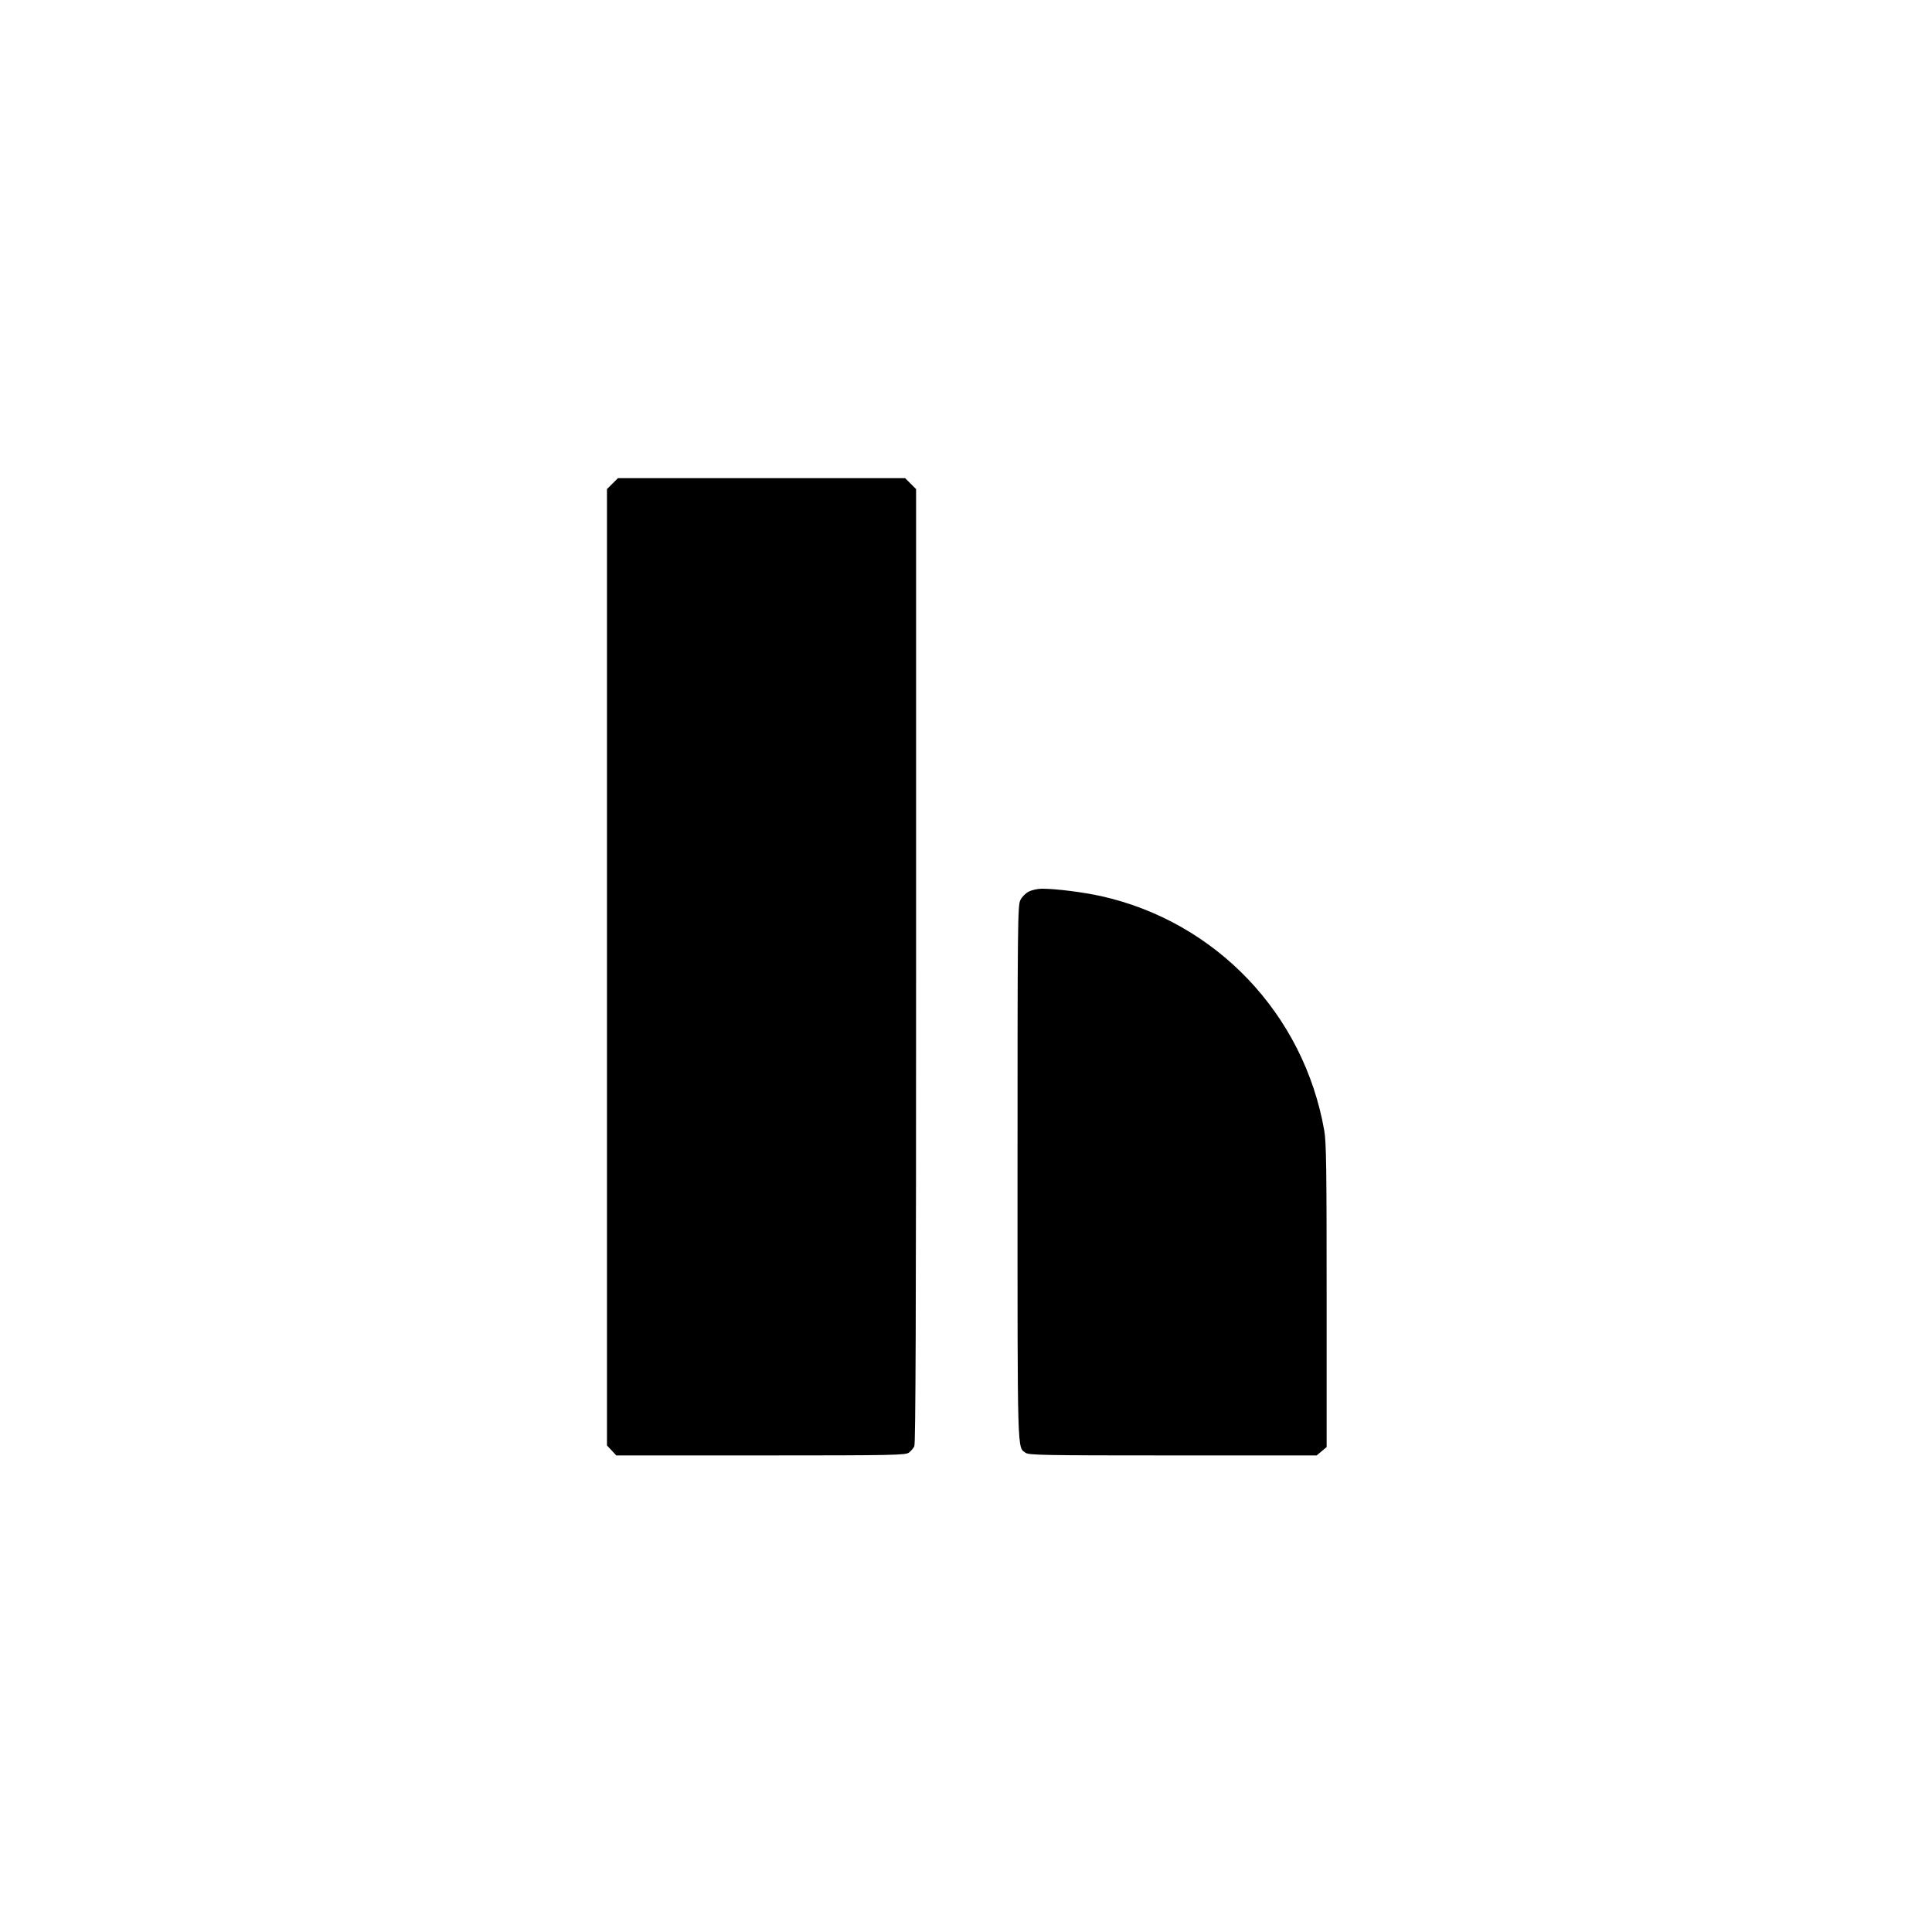 <svg xmlns="http://www.w3.org/2000/svg" width="1600" height="1600" preserveAspectRatio="xMidYMid meet" version="1.0" viewBox="0 0 1200 1200"><g fill="#000" stroke="none"><path d="M3804 8996 l-34 -34 0 -2970 0 -2970 29 -31 29 -31 899 0 c836 0 899 2 919 18 12 9 27 27 33 39 8 16 11 822 11 2983 l0 2962 -34 34 -34 34 -892 0 -892 0 -34 -34z" transform="translate(0,1200) scale(0.1,-0.1)"/><path d="M6390 6462 c-20 -10 -42 -32 -52 -52 -17 -33 -18 -135 -18 -1693 0 -1788 -2 -1703 51 -1741 21 -14 107 -16 915 -16 l892 0 31 26 31 26 0 941 c0 784 -2 956 -15 1026 -127 723 -673 1296 -1386 1455 -114 25 -280 46 -368 46 -25 0 -62 -8 -81 -18z" transform="translate(0,1200) scale(0.1,-0.1)"/></g></svg>
